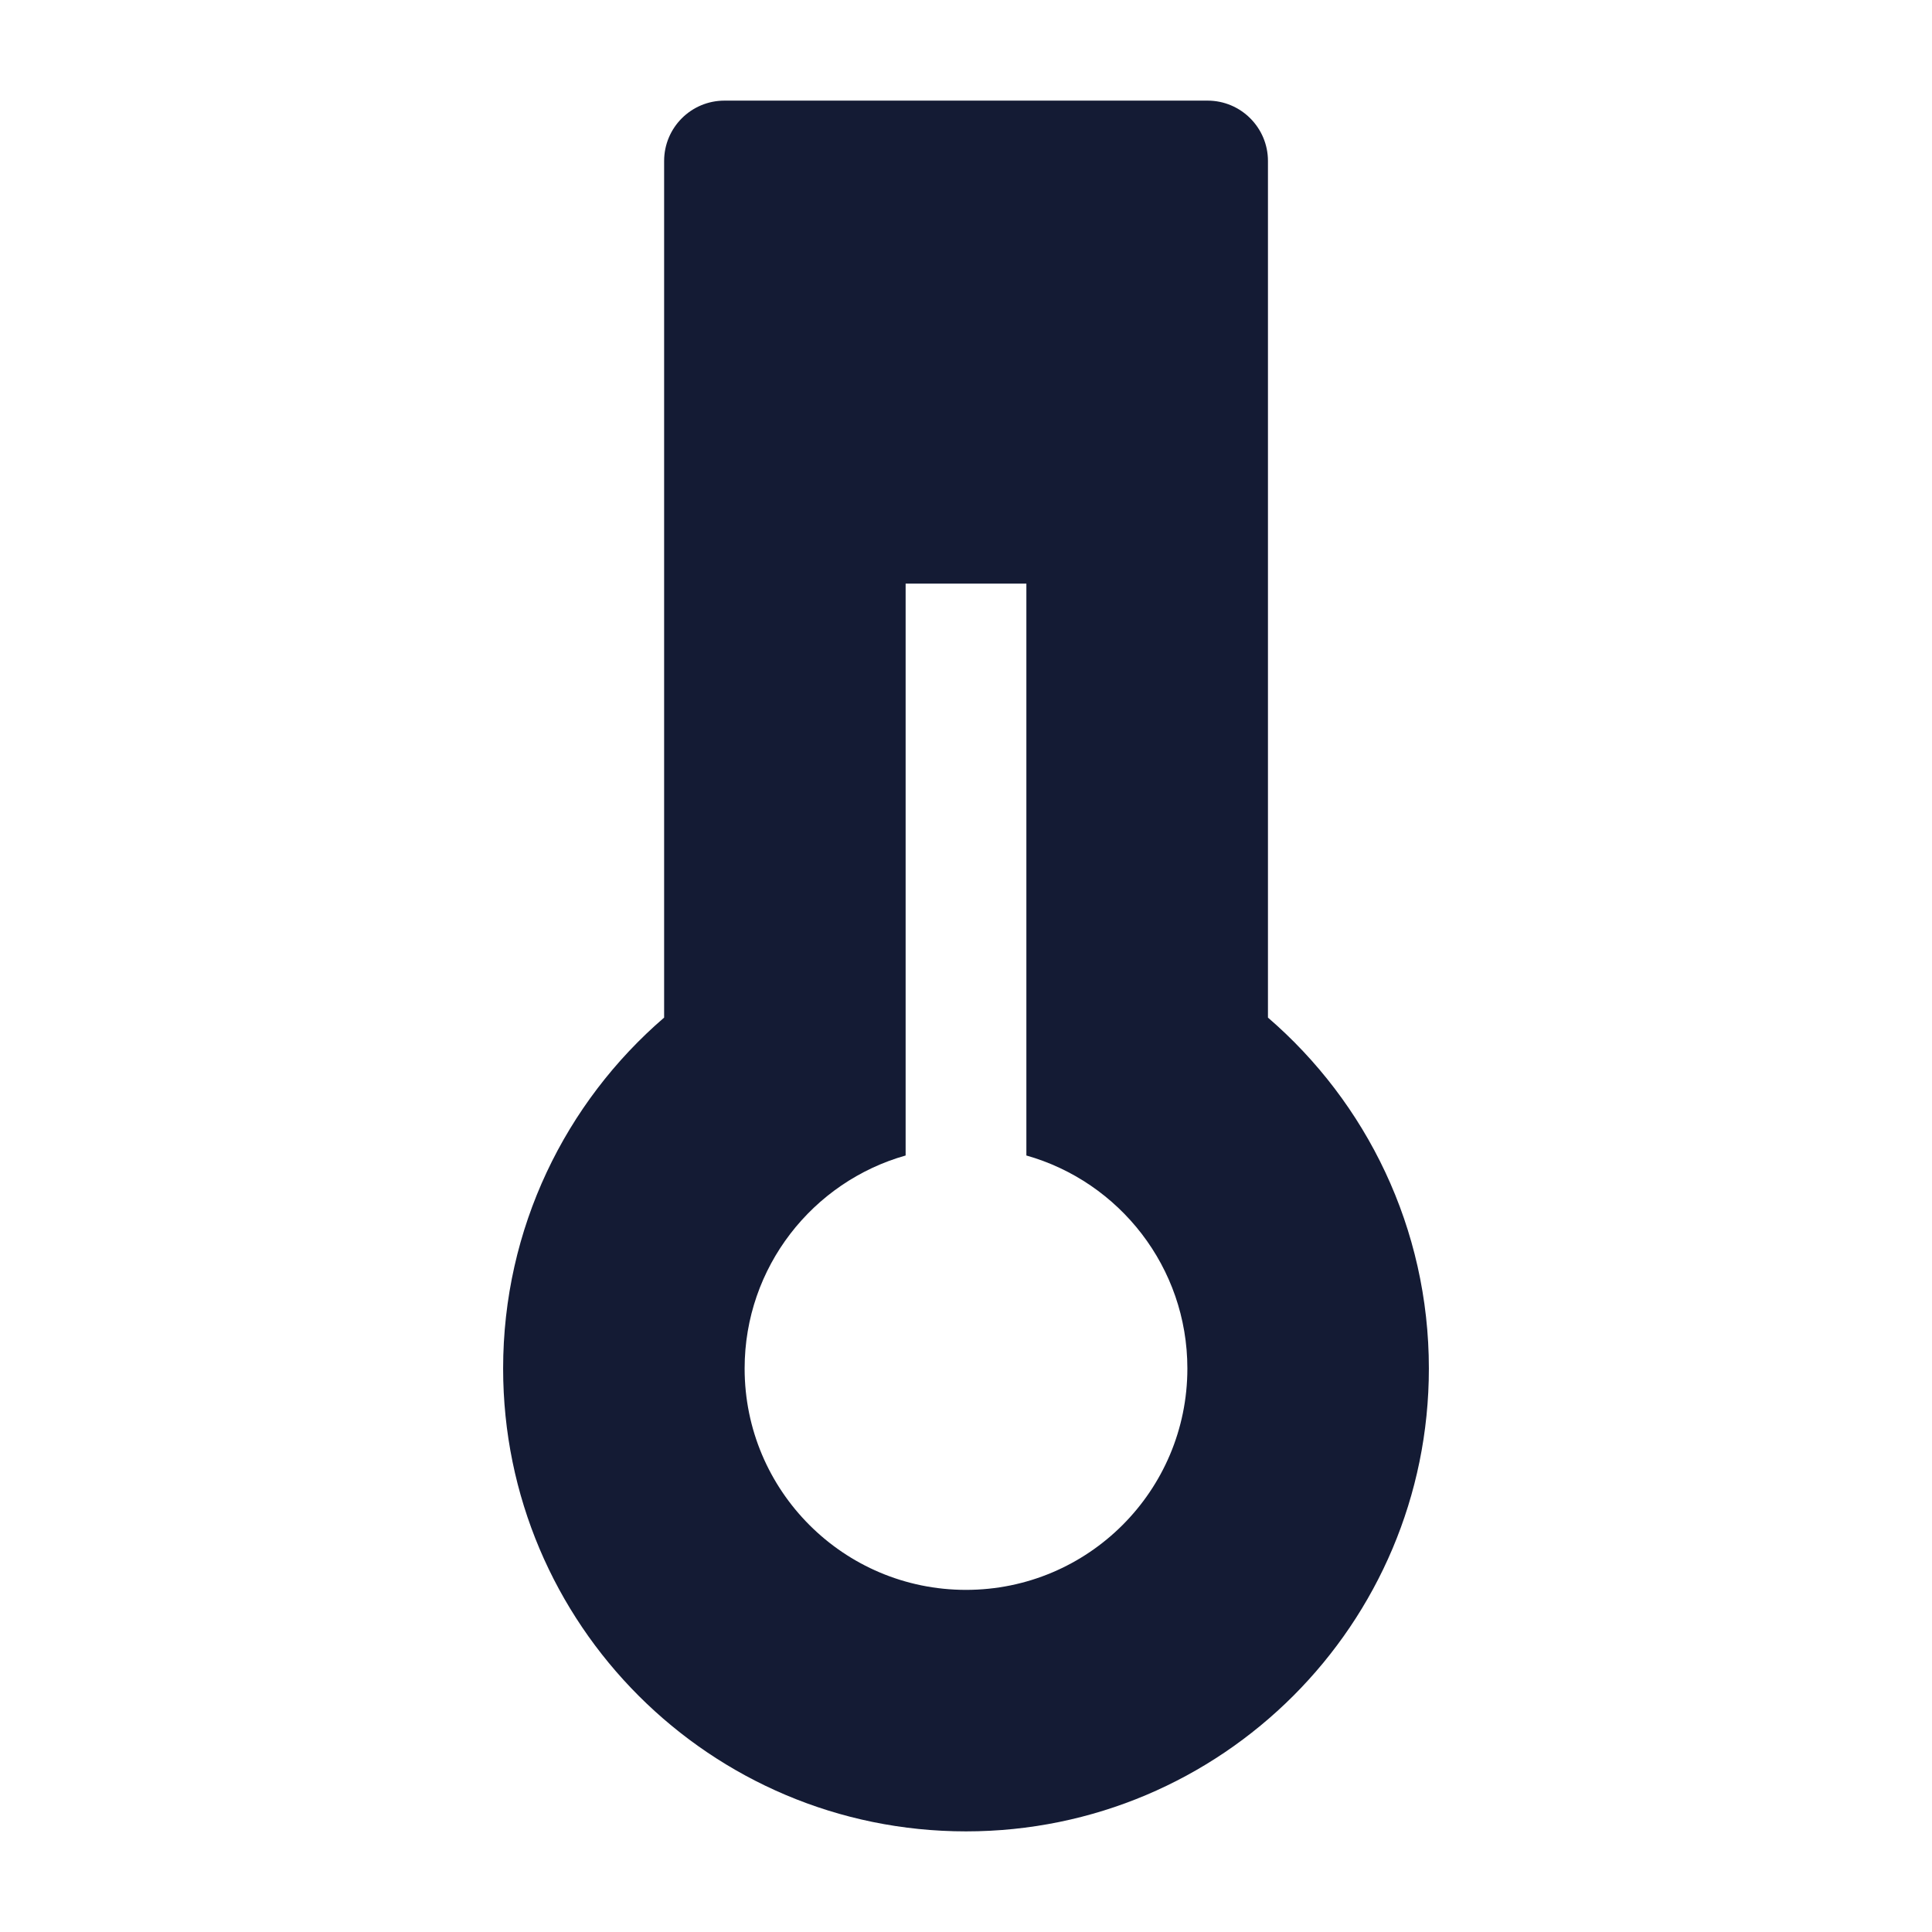 <svg width="24" height="24" viewBox="0 0 24 24" fill="none" xmlns="http://www.w3.org/2000/svg">
<path fill-rule="evenodd" clip-rule="evenodd" d="M9 1.25C8.585 1.25 8.25 1.586 8.25 2V12.641C7.026 13.695 6.25 15.257 6.25 17C6.25 20.176 8.824 22.75 12 22.75C15.176 22.75 17.75 20.176 17.75 17C17.75 15.257 16.974 13.695 15.751 12.641V2C15.751 1.586 15.415 1.25 15.001 1.25H9ZM14.75 17C14.75 15.741 13.904 14.68 12.75 14.354V7.25H11.25V14.354C10.096 14.68 9.25 15.741 9.25 17C9.25 18.519 10.481 19.75 12 19.75C13.519 19.75 14.75 18.519 14.75 17Z" fill="#141B34"/>
</svg>
